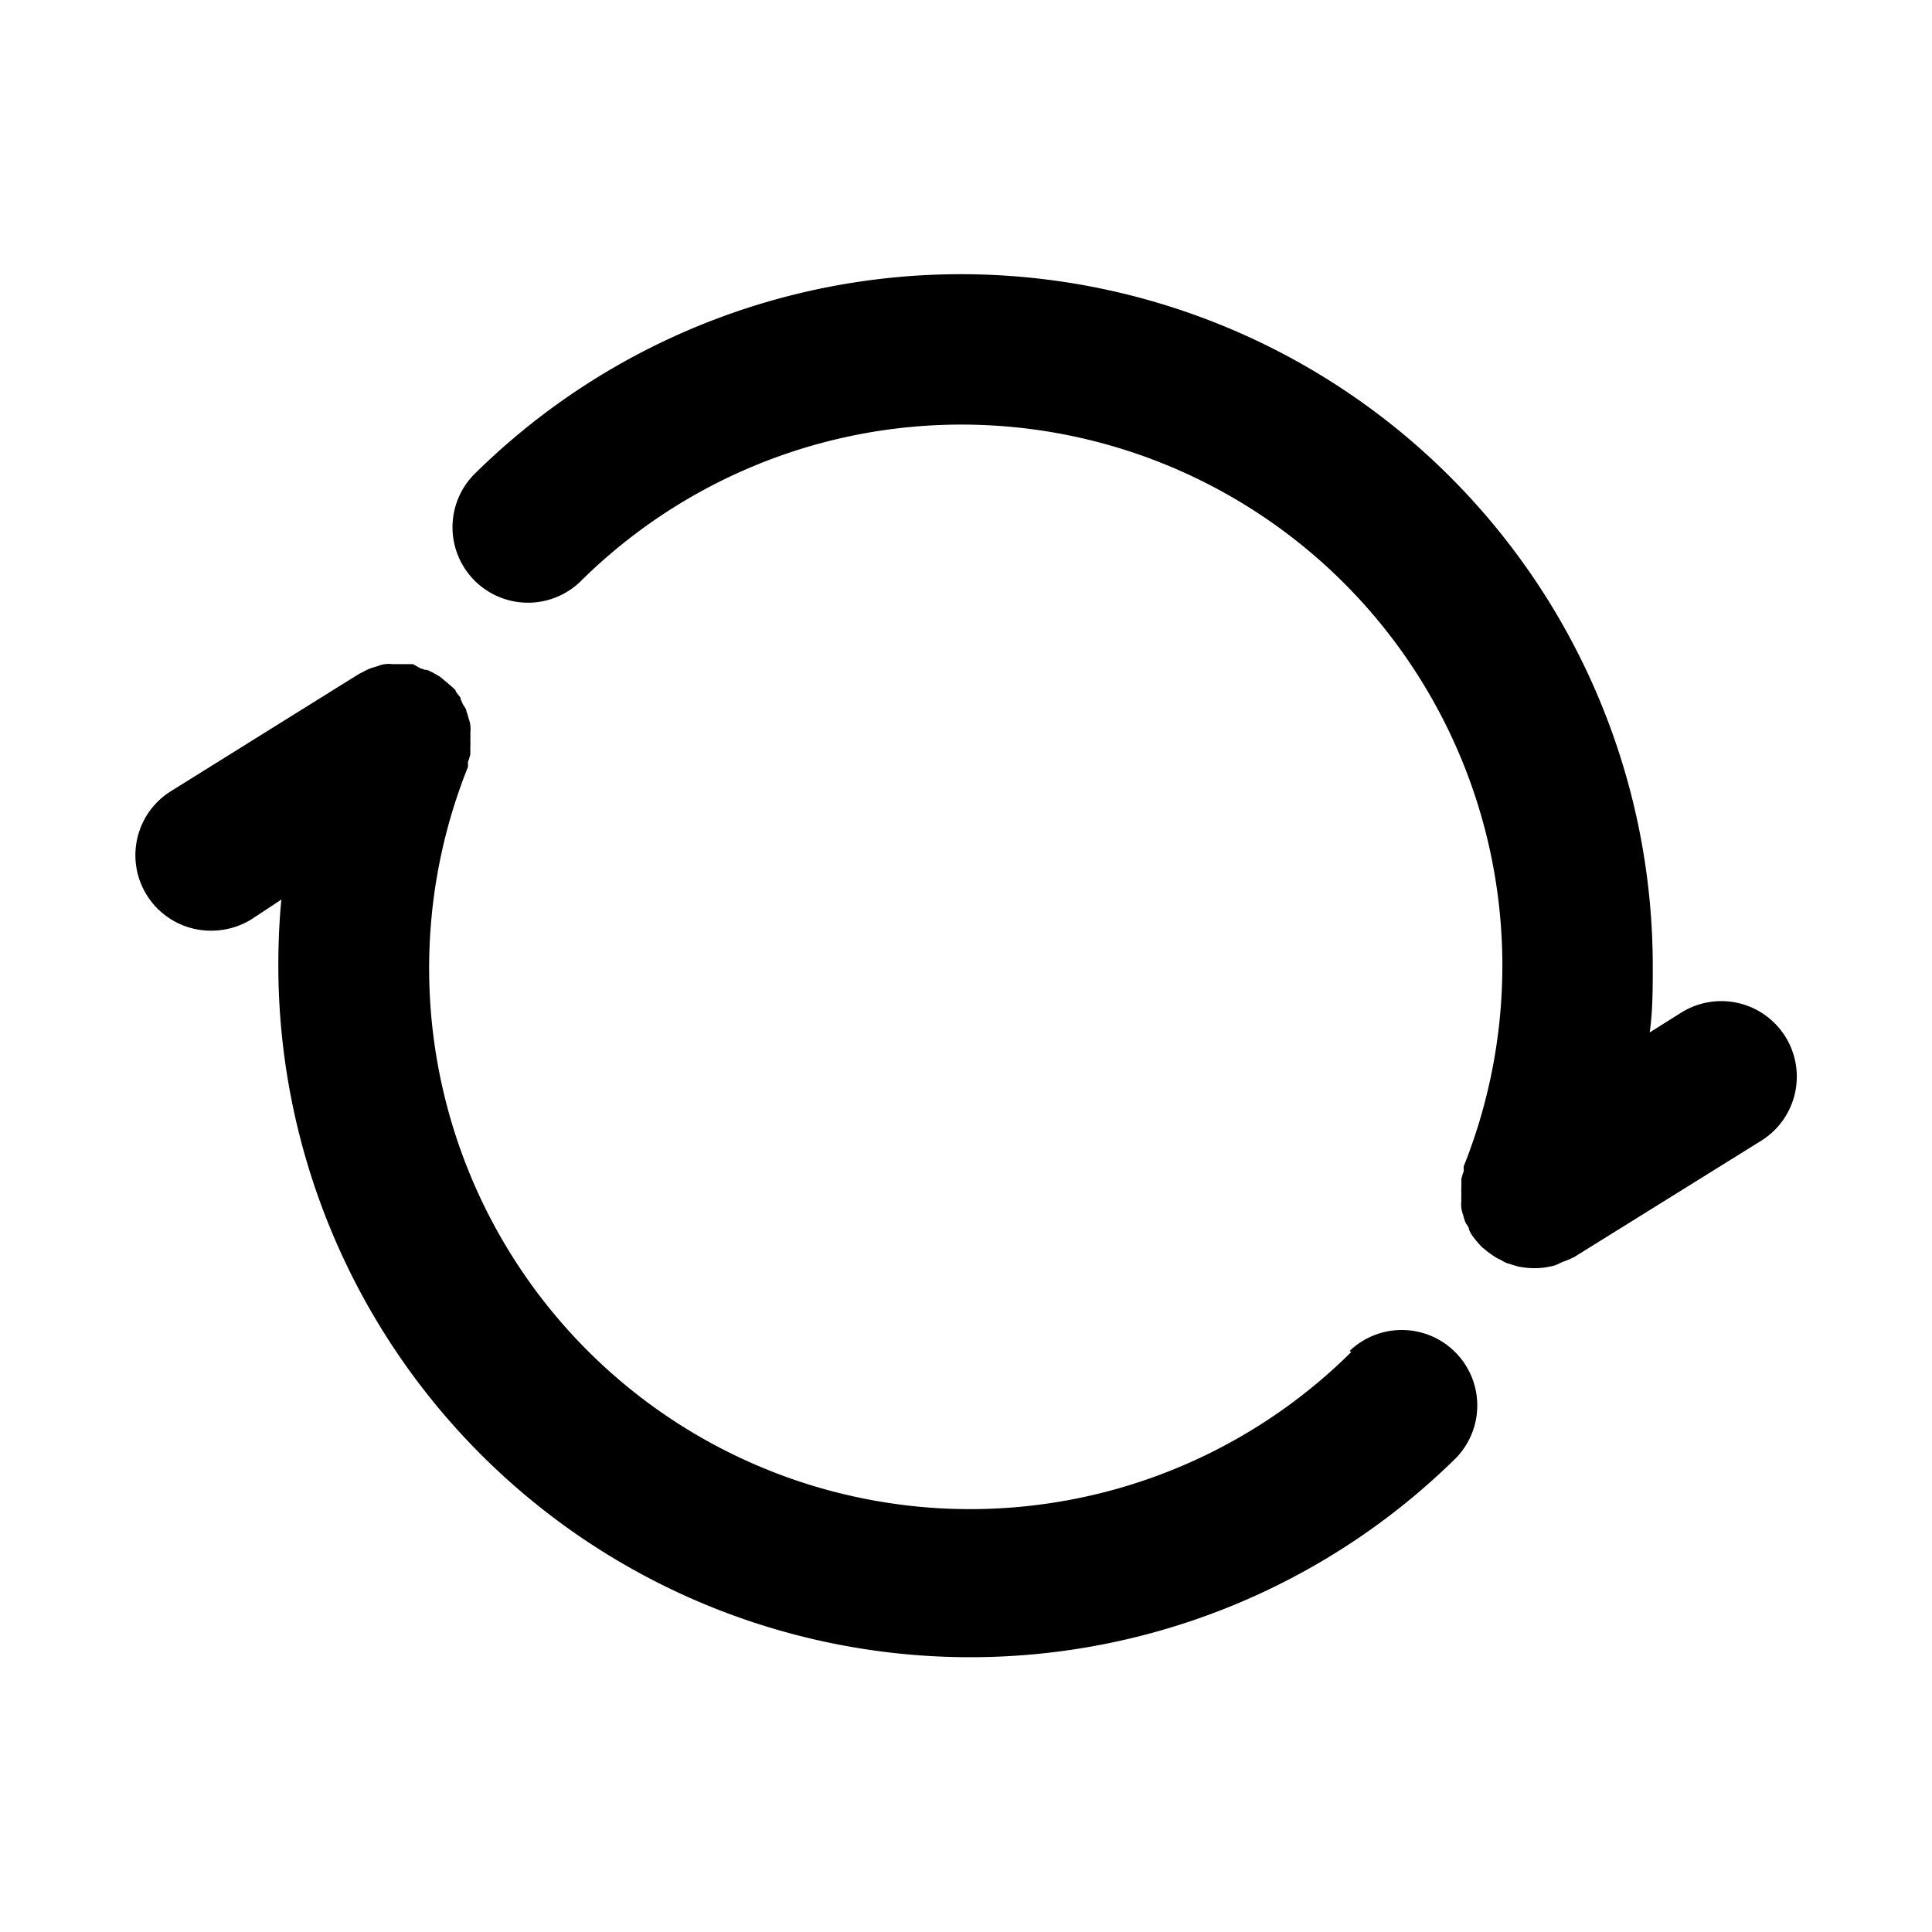 <svg xmlns="http://www.w3.org/2000/svg" data-name="Layer 1" viewBox="0 0 64 64"><path d="M58.34,37.79l-6.19,3.85a3.08,3.08,0,0,1-.38.16l-.24.11a2.42,2.42,0,0,1-.7.1h0a2.67,2.67,0,0,1-.56-.06l-.16-.05-.2-.06a1.4,1.4,0,0,1-.17-.09l-.18-.09a3.32,3.32,0,0,1-.36-.26l-.1-.08a3.16,3.16,0,0,1-.37-.45l0,0a1,1,0,0,1-.07-.15c0-.08-.09-.16-.12-.24a1.55,1.55,0,0,1-.07-.23,1,1,0,0,1-.06-.23,1,1,0,0,1,0-.25,1.79,1.79,0,0,1,0-.23,2,2,0,0,1,0-.25l0-.24a2.58,2.58,0,0,1,.08-.26,1.24,1.24,0,0,1,0-.16A17.92,17.92,0,0,0,19.22,19.27a2.5,2.5,0,0,1-3.52-3.55A22.92,22.92,0,0,1,54.75,32c0,.74,0,1.47-.1,2.2l1.05-.66a2.5,2.5,0,0,1,2.64,4.25Zm-13.58,7A17.92,17.92,0,0,1,15.5,25.41a1.24,1.24,0,0,0,0-.16,2.58,2.58,0,0,0,.08-.26l0-.24a2,2,0,0,0,0-.25,1.79,1.79,0,0,0,0-.23,1,1,0,0,0,0-.25,1,1,0,0,0-.06-.23,1.55,1.55,0,0,0-.07-.23c0-.08-.08-.16-.12-.24a1,1,0,0,0-.07-.15l0-.05-.16-.21c0-.06-.09-.12-.14-.17l-.19-.16-.19-.16-.19-.11a1.92,1.92,0,0,0-.25-.12l-.05,0-.16-.05L13.68,22l-.25,0-.23,0L13,22a1,1,0,0,0-.24,0,.86.86,0,0,0-.23.06l-.23.07a1.75,1.75,0,0,0-.24.11l-.16.08L5.66,26.21A2.5,2.5,0,0,0,7,30.83a2.54,2.54,0,0,0,1.32-.37l1-.66c-.07.73-.1,1.46-.1,2.2a22.92,22.92,0,0,0,39,16.31,2.5,2.5,0,0,0-3.51-3.56Z"/></svg>